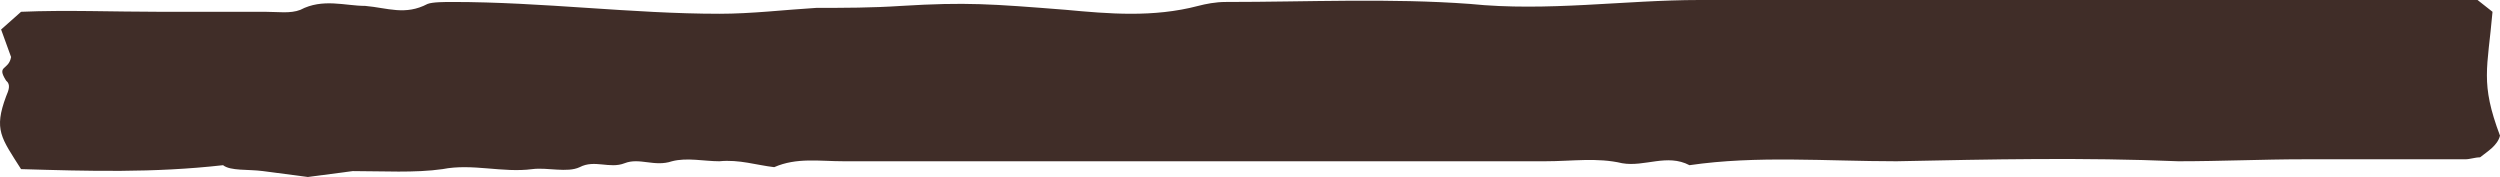 <svg width="339" height="24" viewBox="0 0 339 24" fill="none" xmlns="http://www.w3.org/2000/svg">
<path d="M335.956 -3.73694e-06L230.446 8.75052e-07C220.301 1.31851e-06 209.818 1.6 199.334 0.533C188.513 -0.267 177.353 0.267 166.193 0.267C164.841 0.267 163.488 0.533 162.474 0.8C156.386 2.4 150.299 1.867 144.55 1.333C134.405 0.533 131.023 0.267 122.231 0.8C118.173 1.067 114.453 1.067 110.733 1.067C106.337 1.333 101.94 1.867 97.544 1.867C85.708 1.867 73.534 0.267 61.36 0.267C60.345 0.267 58.654 0.267 57.978 0.533C54.934 2.133 52.567 1.067 49.524 0.8C46.818 0.8 43.775 -0.267 40.731 1.333C39.378 1.867 37.688 1.6 35.997 1.6L21.793 1.6C15.368 1.6 8.943 1.333 2.856 1.6L0.15 4L1.503 7.733C1.165 9.6 -0.526 8.8 0.827 10.933C1.503 11.467 1.165 12.267 0.827 13.067C-0.864 17.6 0.15 18.667 2.856 22.933C11.986 23.2 20.779 23.467 30.248 22.4C31.262 23.2 33.63 22.933 35.658 23.2L41.746 24L47.833 23.2C51.891 23.2 56.287 23.467 60.007 22.933C64.065 22.133 68.123 23.467 72.181 22.933C74.21 22.667 76.916 23.467 78.606 22.667C80.636 21.6 82.665 22.933 84.694 22.133C86.723 21.333 88.752 22.667 91.119 21.867C93.148 21.333 95.515 21.867 97.544 21.867C100.25 21.6 102.617 22.4 104.984 22.667C108.028 21.333 111.071 21.867 114.453 21.867L209.48 21.867C213.2 21.867 216.581 21.333 219.963 22.133C223.007 22.667 226.05 20.8 229.094 22.4C238.224 21.067 247.693 21.867 257.162 21.867C270.013 21.6 282.525 21.333 295.376 21.867C301.125 21.867 306.874 21.6 312.284 21.6L334.266 21.6C334.942 21.6 335.618 21.333 336.295 21.333C337.309 20.533 338.662 19.733 339 18.4C336.295 11.2 337.309 9.333 337.985 1.6L335.956 -3.73694e-06Z" fill="#402D28"/>
</svg>
